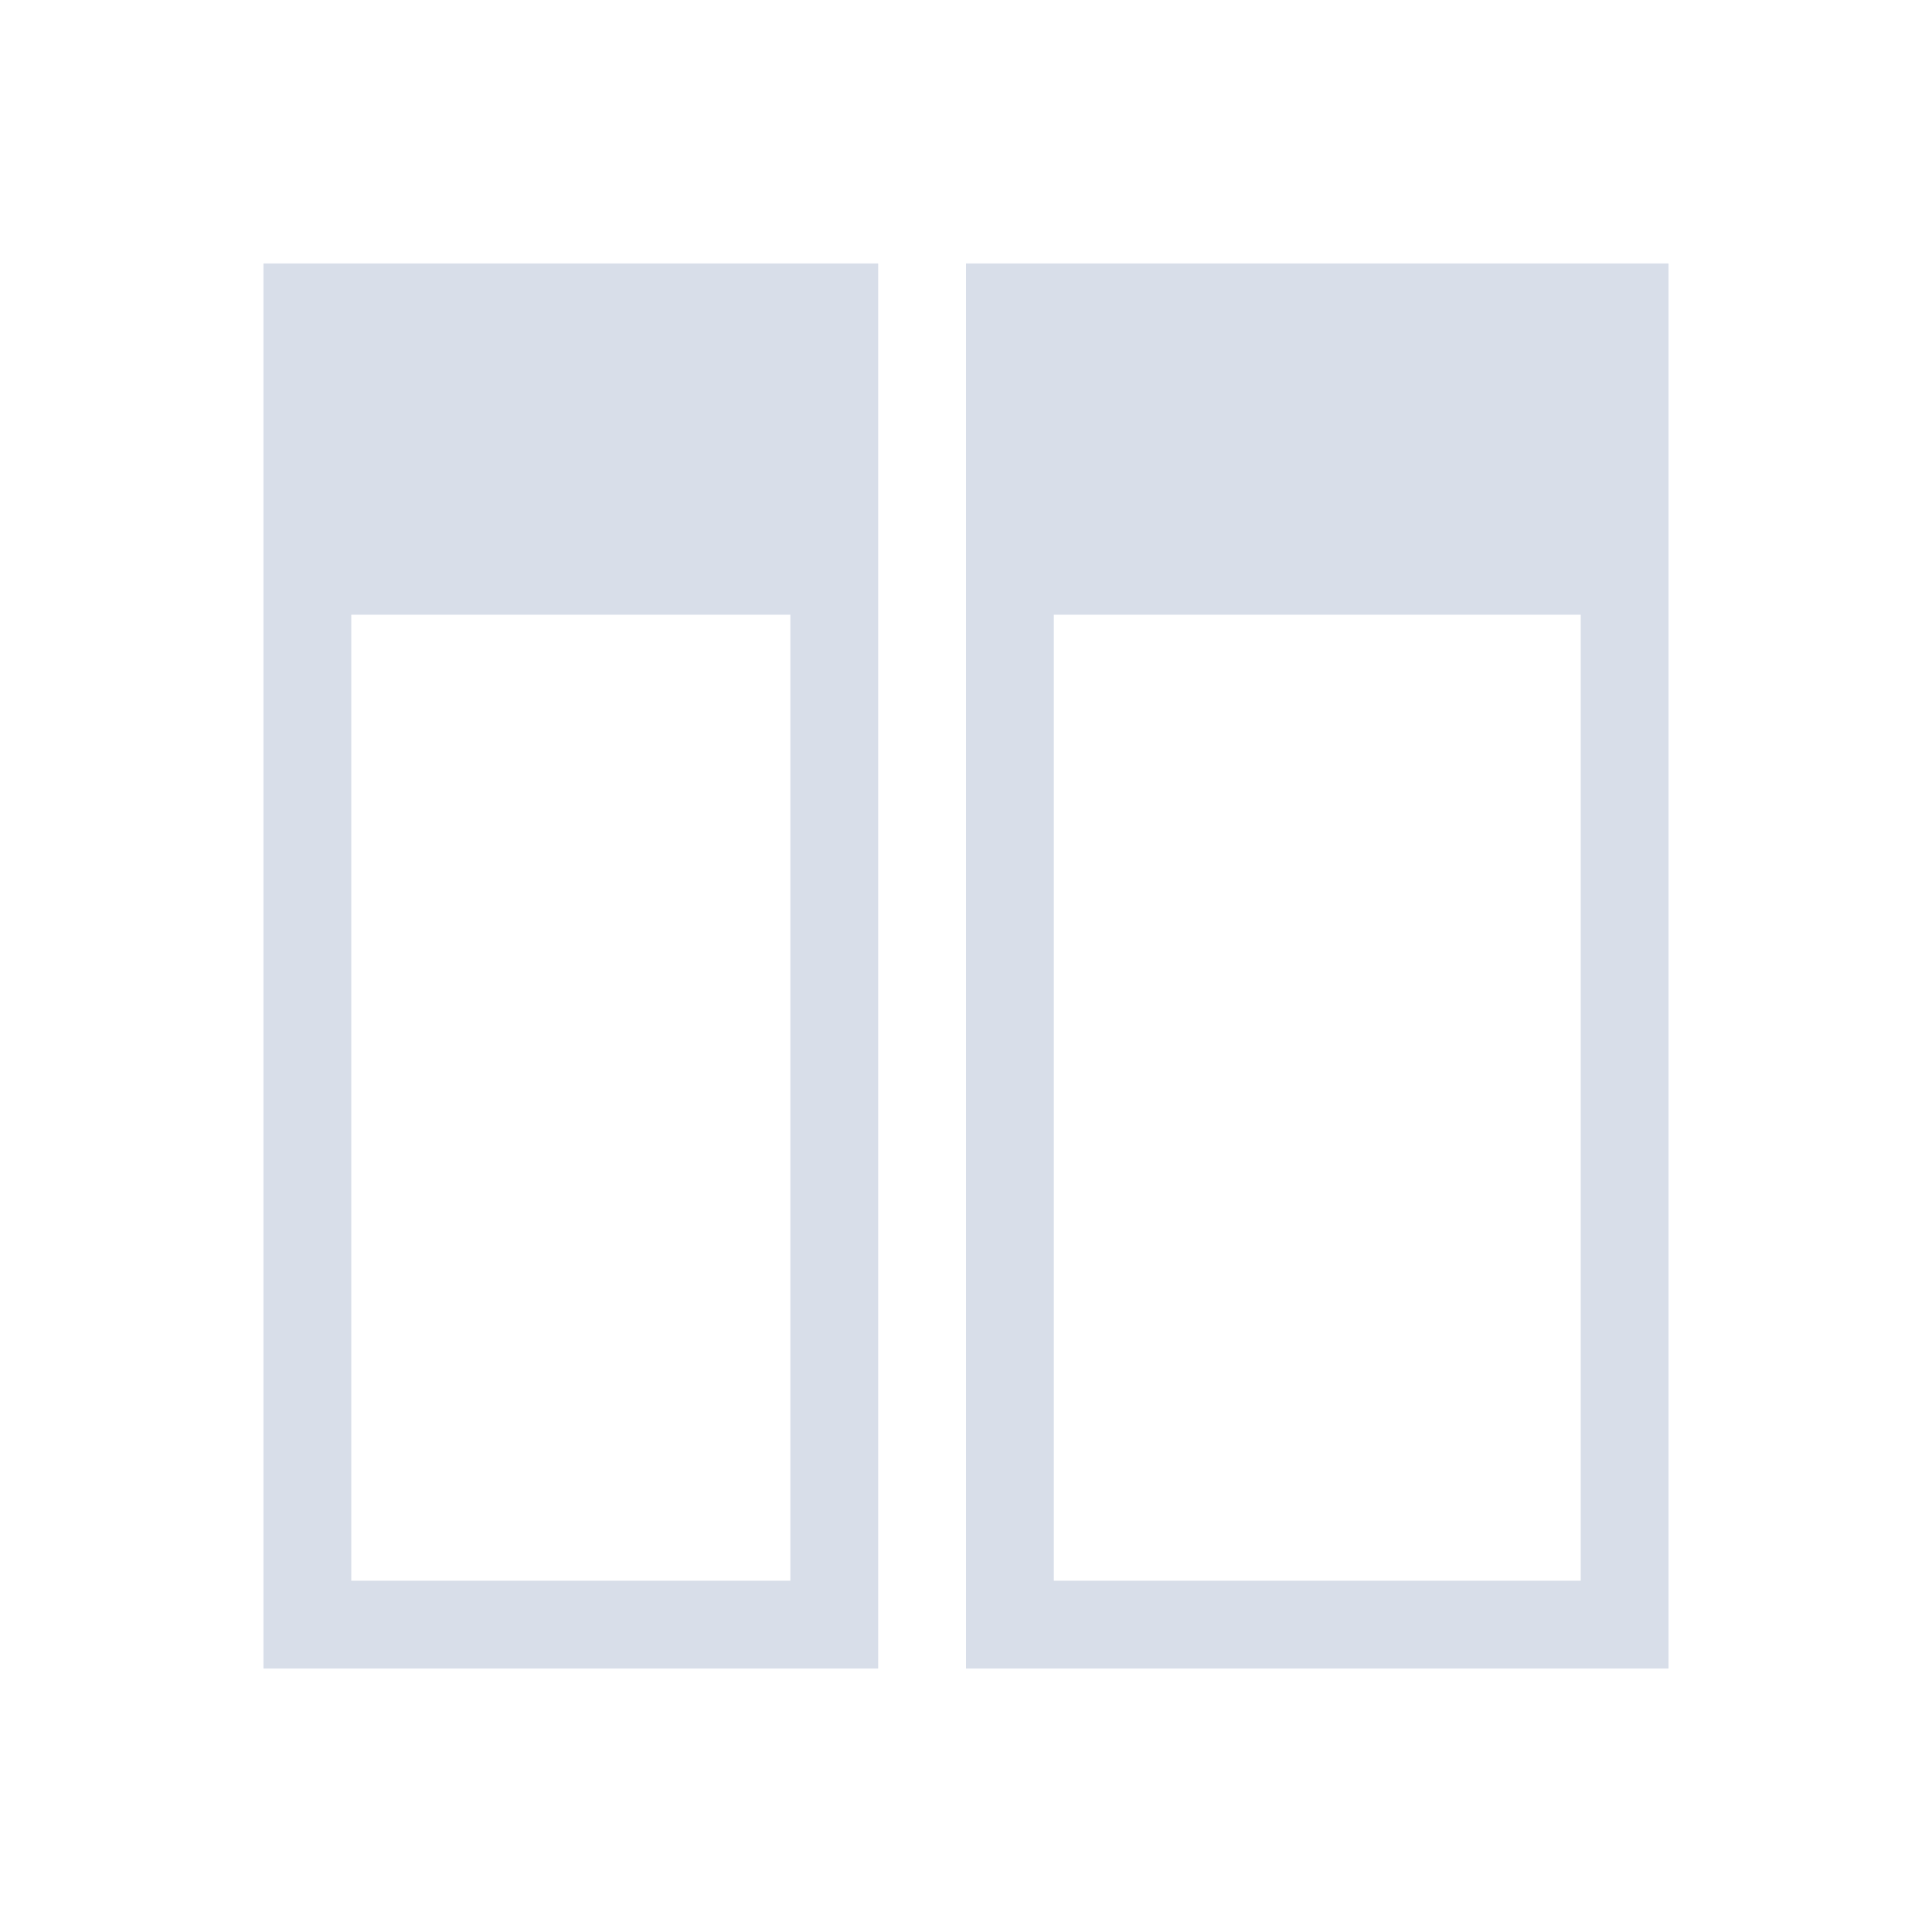 <svg viewBox="0 0 22 22" xmlns="http://www.w3.org/2000/svg">
 <defs>
  <style type="text/css">.ColorScheme-Text {
        color:#d8dee9;
      }</style>
 </defs>
 <path class="ColorScheme-Text" d="m3 3v16h7v-16h-7m8 0v16h8v-16h-8m-7 4h5v11h-5v-11m8 0h6v11h-6v-11" fill="currentColor"/>
</svg>
